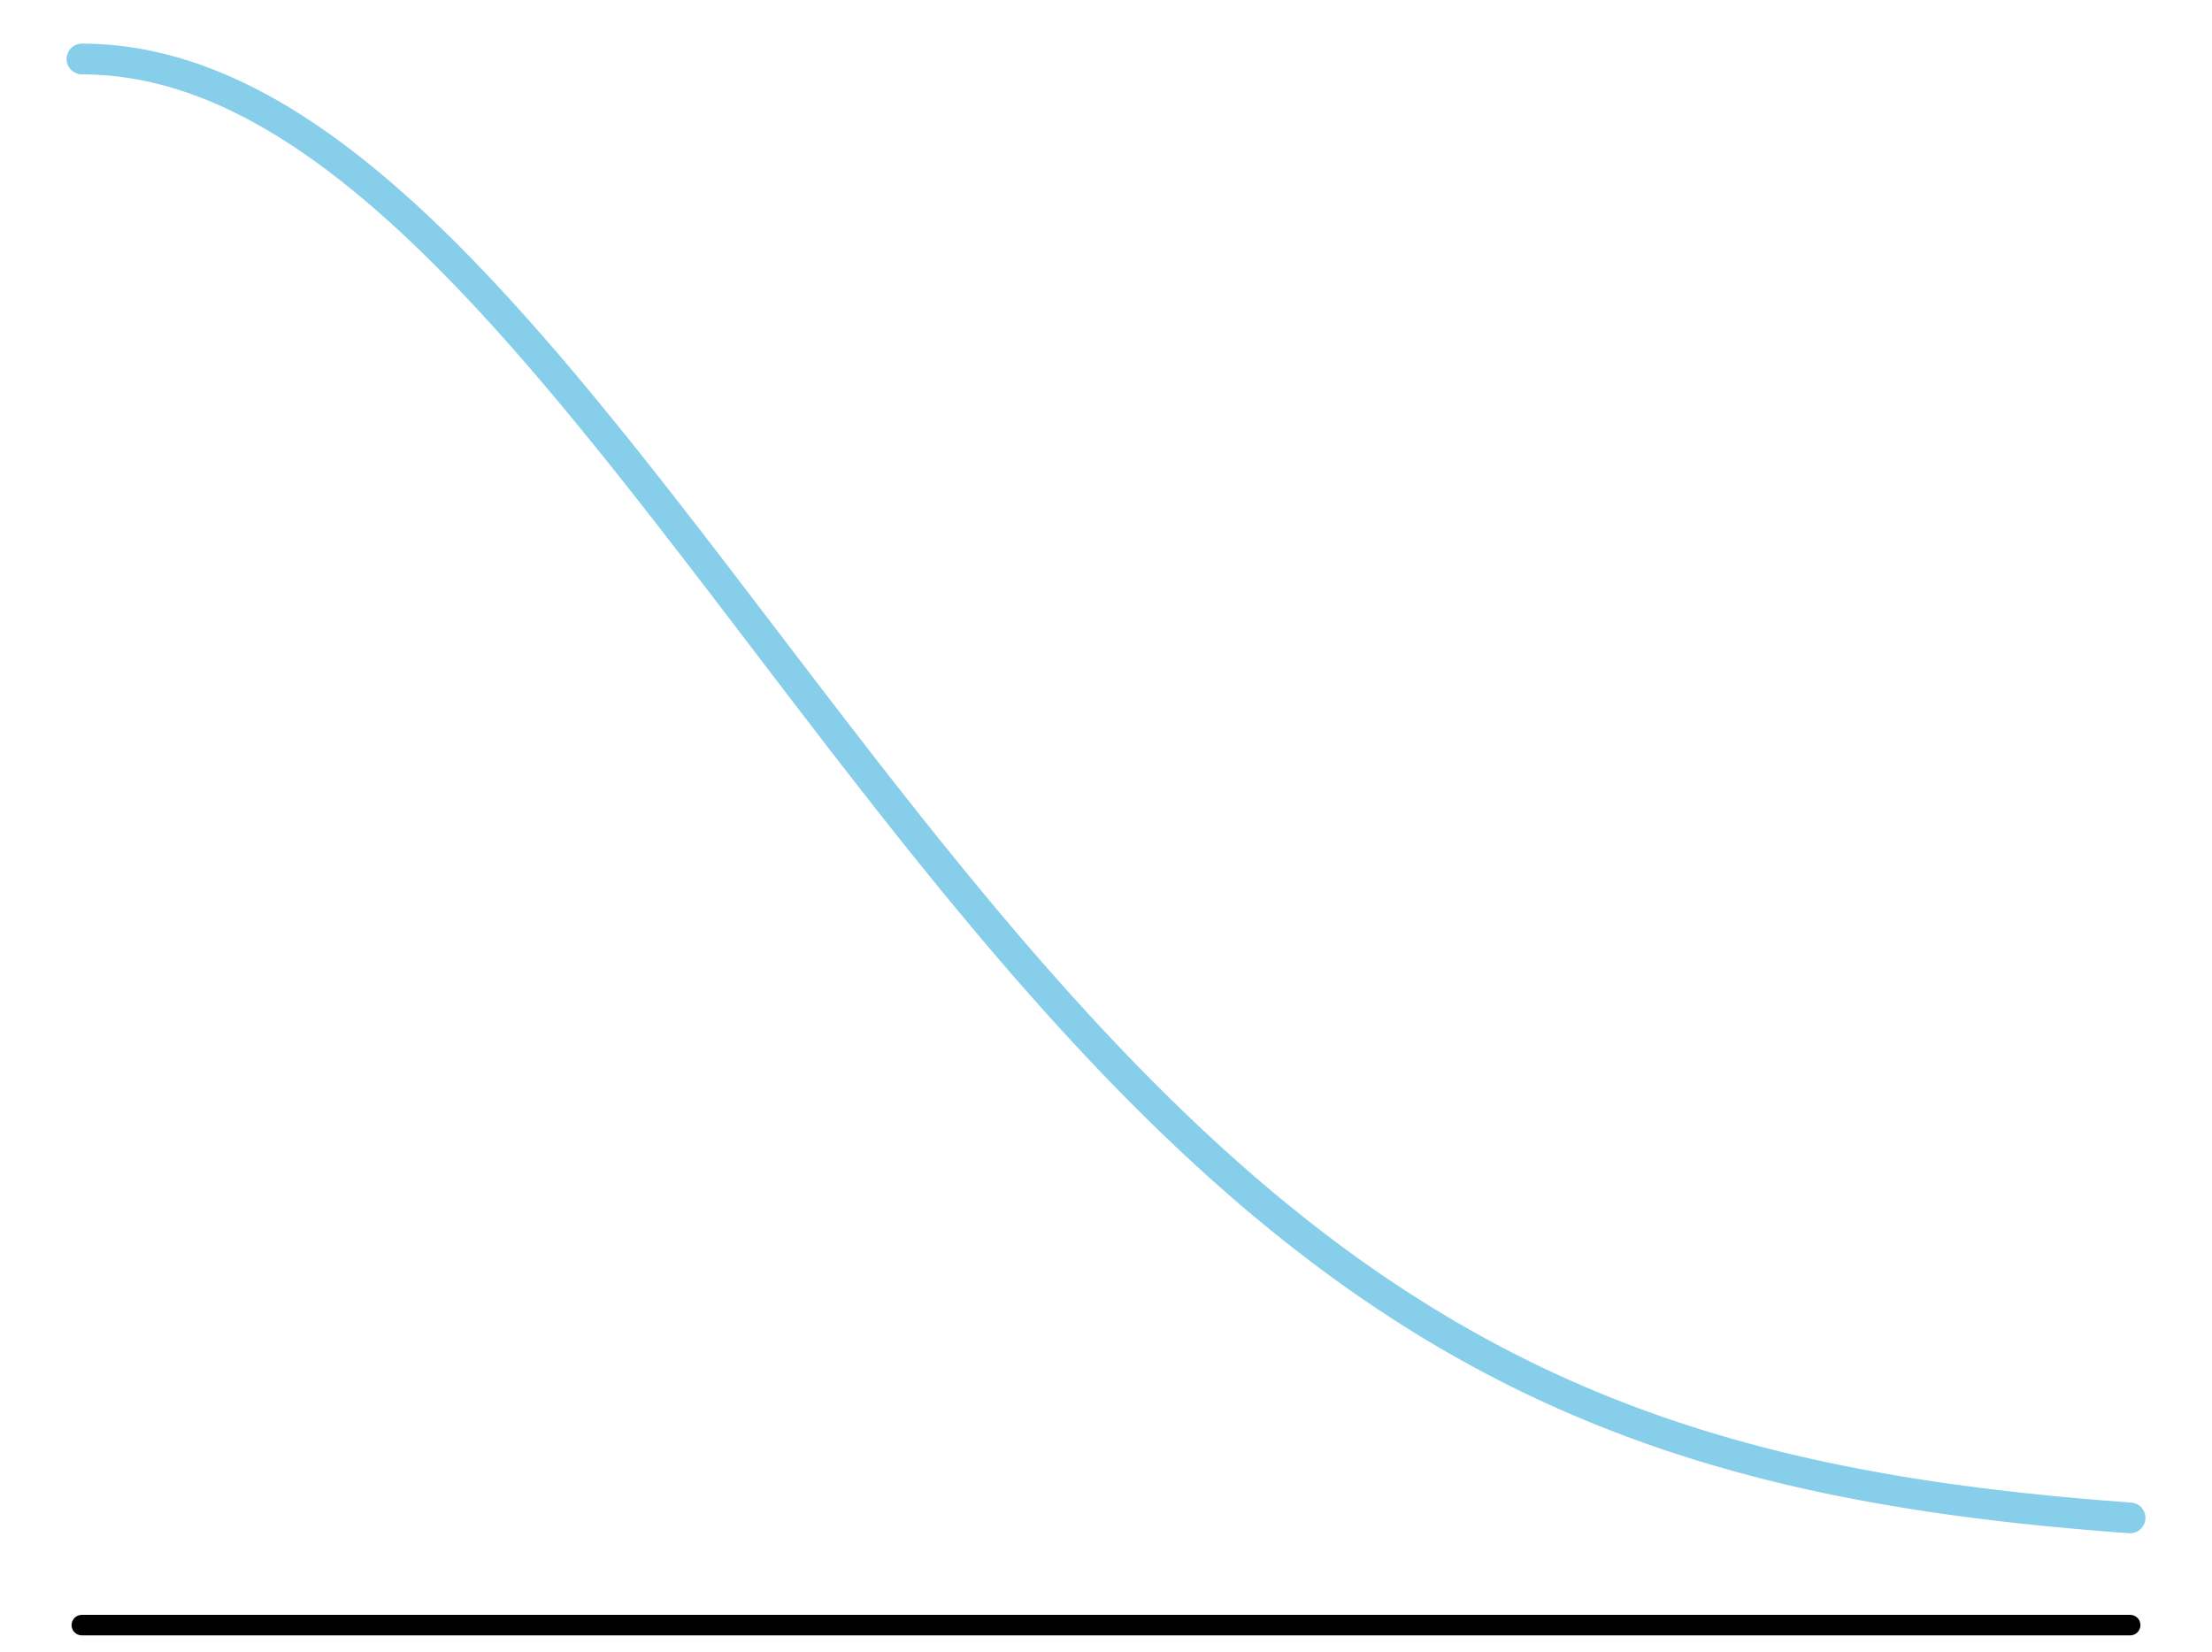 <?xml version="1.0" encoding="UTF-8"?>
<svg xmlns="http://www.w3.org/2000/svg" xmlns:xlink="http://www.w3.org/1999/xlink" width="162pt" height="121pt" viewBox="0 0 162 121" version="1.1">
<g id="surface1336">
<path style="fill:none;stroke-width:2.25;stroke-linecap:round;stroke-linejoin:round;stroke:rgb(52.941%,80.784%,92.157%);stroke-opacity:1;stroke-miterlimit:10;" d="M 6 4.32 L 6.5 4.328 L 7 4.344 L 7.5 4.371 L 8 4.406 L 8.5 4.457 L 9 4.516 L 9.5 4.586 L 10 4.668 L 10.5 4.758 L 11 4.859 L 11.5 4.973 L 12 5.098 L 12.5 5.23 L 13 5.375 L 13.5 5.531 L 14 5.695 L 14.5 5.871 L 15 6.059 L 15.5 6.254 L 16 6.461 L 16.5 6.676 L 17 6.906 L 17.5 7.141 L 18 7.387 L 18.5 7.645 L 19 7.914 L 19.5 8.188 L 20 8.473 L 20.5 8.77 L 21 9.074 L 21.5 9.391 L 22 9.715 L 22.5 10.047 L 23 10.391 L 23.5 10.738 L 24 11.102 L 24.5 11.469 L 25 11.848 L 25.5 12.234 L 26 12.629 L 26.5 13.031 L 27 13.441 L 27.5 13.863 L 28 14.289 L 28.5 14.727 L 29 15.168 L 29.5 15.617 L 30 16.078 L 30.5 16.543 L 31 17.016 L 31.5 17.496 L 32 17.984 L 32.5 18.477 L 33 18.98 L 33.5 19.488 L 34 20 L 34.5 20.52 L 35 21.047 L 35.5 21.578 L 36 22.117 L 37 23.211 L 38 24.328 L 38.5 24.895 L 39 25.465 L 40 26.621 L 40.5 27.207 L 41 27.797 L 41.5 28.391 L 42 28.988 L 43 30.199 L 43.5 30.809 L 44 31.422 L 45 32.656 L 46 33.906 L 46.5 34.535 L 47.5 35.801 L 48 36.438 L 49 37.719 L 50.5 39.652 L 51.5 40.949 L 52 41.602 L 52.5 42.25 L 53 42.902 L 53.5 43.559 L 54 44.211 L 54.5 44.867 L 55 45.52 L 56 46.832 L 56.5 47.484 L 57.5 48.797 L 58 49.449 L 58.5 50.105 L 60 52.062 L 60.5 52.711 L 61 53.363 L 61.5 54.012 L 62 54.656 L 62.5 55.305 L 63 55.945 L 63.5 56.59 L 64 57.23 L 65.5 59.141 L 66 59.77 L 66.5 60.402 L 68 62.277 L 69 63.512 L 70 64.738 L 71 65.949 L 72 67.152 L 72.5 67.746 L 73.5 68.926 L 74 69.512 L 75 70.668 L 75.5 71.242 L 76 71.812 L 77 72.938 L 77.5 73.496 L 78 74.051 L 79 75.145 L 79.5 75.688 L 80 76.223 L 81 77.285 L 81.5 77.809 L 82 78.328 L 82.5 78.844 L 83.5 79.859 L 84 80.359 L 85 81.352 L 86 82.32 L 87 83.273 L 87.5 83.742 L 88.5 84.664 L 89.5 85.57 L 90.5 86.453 L 91 86.891 L 91.5 87.32 L 92 87.746 L 92.5 88.168 L 93 88.582 L 93.5 88.992 L 94 89.398 L 94.5 89.801 L 95 90.199 L 95.5 90.59 L 96 90.977 L 96.5 91.359 L 97 91.738 L 98 92.48 L 98.5 92.844 L 99 93.203 L 100 93.906 L 100.5 94.25 L 101 94.59 L 101.5 94.926 L 102.5 95.582 L 103 95.902 L 103.5 96.219 L 104 96.531 L 104.5 96.84 L 105 97.145 L 106 97.738 L 106.5 98.027 L 107 98.312 L 107.5 98.594 L 108 98.871 L 108.5 99.145 L 109 99.414 L 109.5 99.68 L 110.5 100.195 L 111 100.449 L 112 100.941 L 112.5 101.18 L 113.5 101.648 L 114.5 102.102 L 115.5 102.539 L 116.5 102.961 L 117 103.168 L 117.5 103.371 L 118.5 103.762 L 119.5 104.145 L 120 104.328 L 121 104.688 L 121.5 104.863 L 122 105.035 L 122.5 105.203 L 123 105.367 L 124 105.688 L 124.5 105.844 L 125.5 106.148 L 126.5 106.438 L 127.5 106.719 L 128 106.852 L 128.5 106.988 L 129.5 107.246 L 130 107.371 L 131 107.613 L 131.5 107.73 L 132.5 107.957 L 133.5 108.176 L 134 108.281 L 135 108.484 L 136 108.68 L 137 108.867 L 138 109.047 L 139 109.219 L 139.5 109.301 L 140 109.379 L 140.5 109.461 L 141 109.535 L 141.5 109.613 L 142 109.684 L 142.5 109.758 L 143 109.828 L 145 110.094 L 145.5 110.152 L 146 110.215 L 147 110.332 L 147.5 110.387 L 148 110.445 L 148.5 110.496 L 149 110.551 L 150 110.652 L 151.5 110.793 L 152 110.836 L 152.5 110.883 L 153 110.926 L 153.5 110.965 L 154 111.008 L 155 111.086 L 155.5 111.121 L 156 111.16 "/>
<path style="fill:none;stroke-width:1.5;stroke-linecap:round;stroke-linejoin:round;stroke:rgb(0%,0%,0%);stroke-opacity:1;stroke-miterlimit:10;" d="M 5.992 119.012 L 156.008 119.012 "/>
</g>
</svg>
